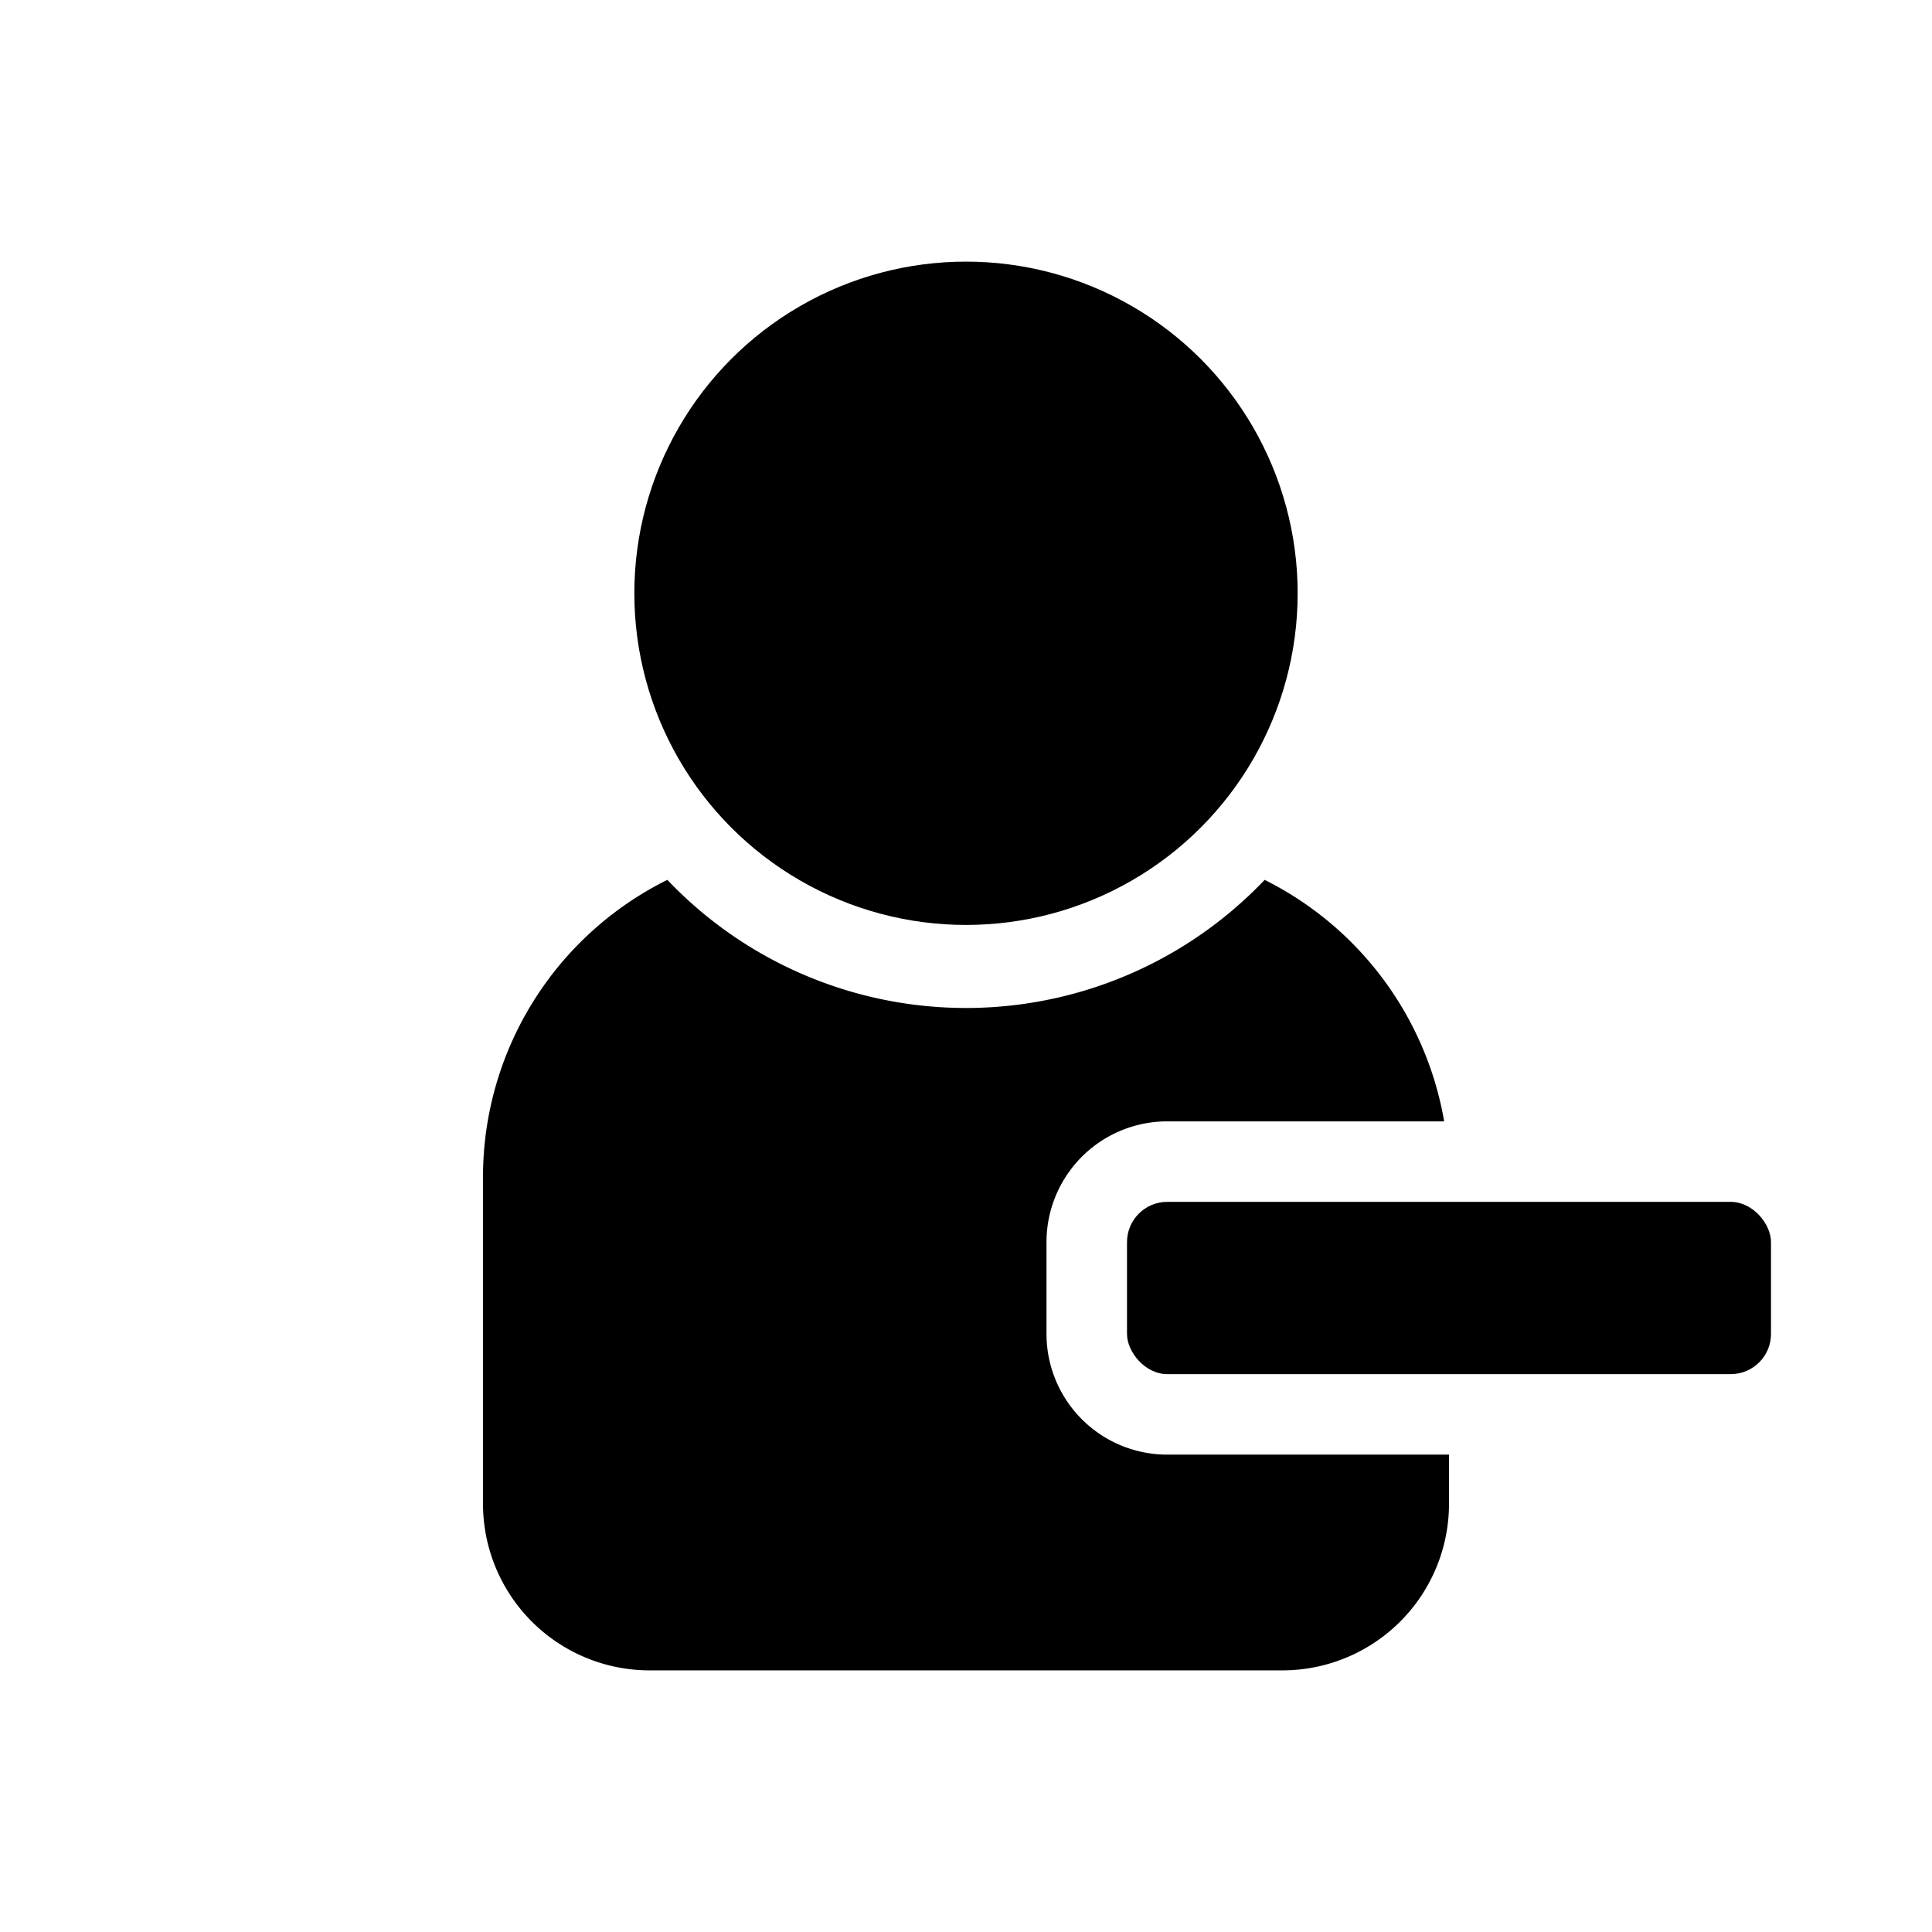 <svg id="Layer_1" data-name="Layer 1" xmlns="http://www.w3.org/2000/svg" viewBox="0 0 24 24"><title>user-minus</title><circle cx="12" cy="7.37" r="4.12"/><rect x="14" y="14.93" width="8" height="2.14" rx="0.5" ry="0.5"/><path d="M13,16.57V15.43a1.5,1.5,0,0,1,1.5-1.5h3.44a4.14,4.14,0,0,0-2.23-3,5.12,5.12,0,0,1-7.42,0A4.12,4.12,0,0,0,6,14.6v4.09a2.07,2.07,0,0,0,2.06,2.06h7.88A2.07,2.07,0,0,0,18,18.69v-.62H14.5A1.5,1.5,0,0,1,13,16.57Z"/></svg>